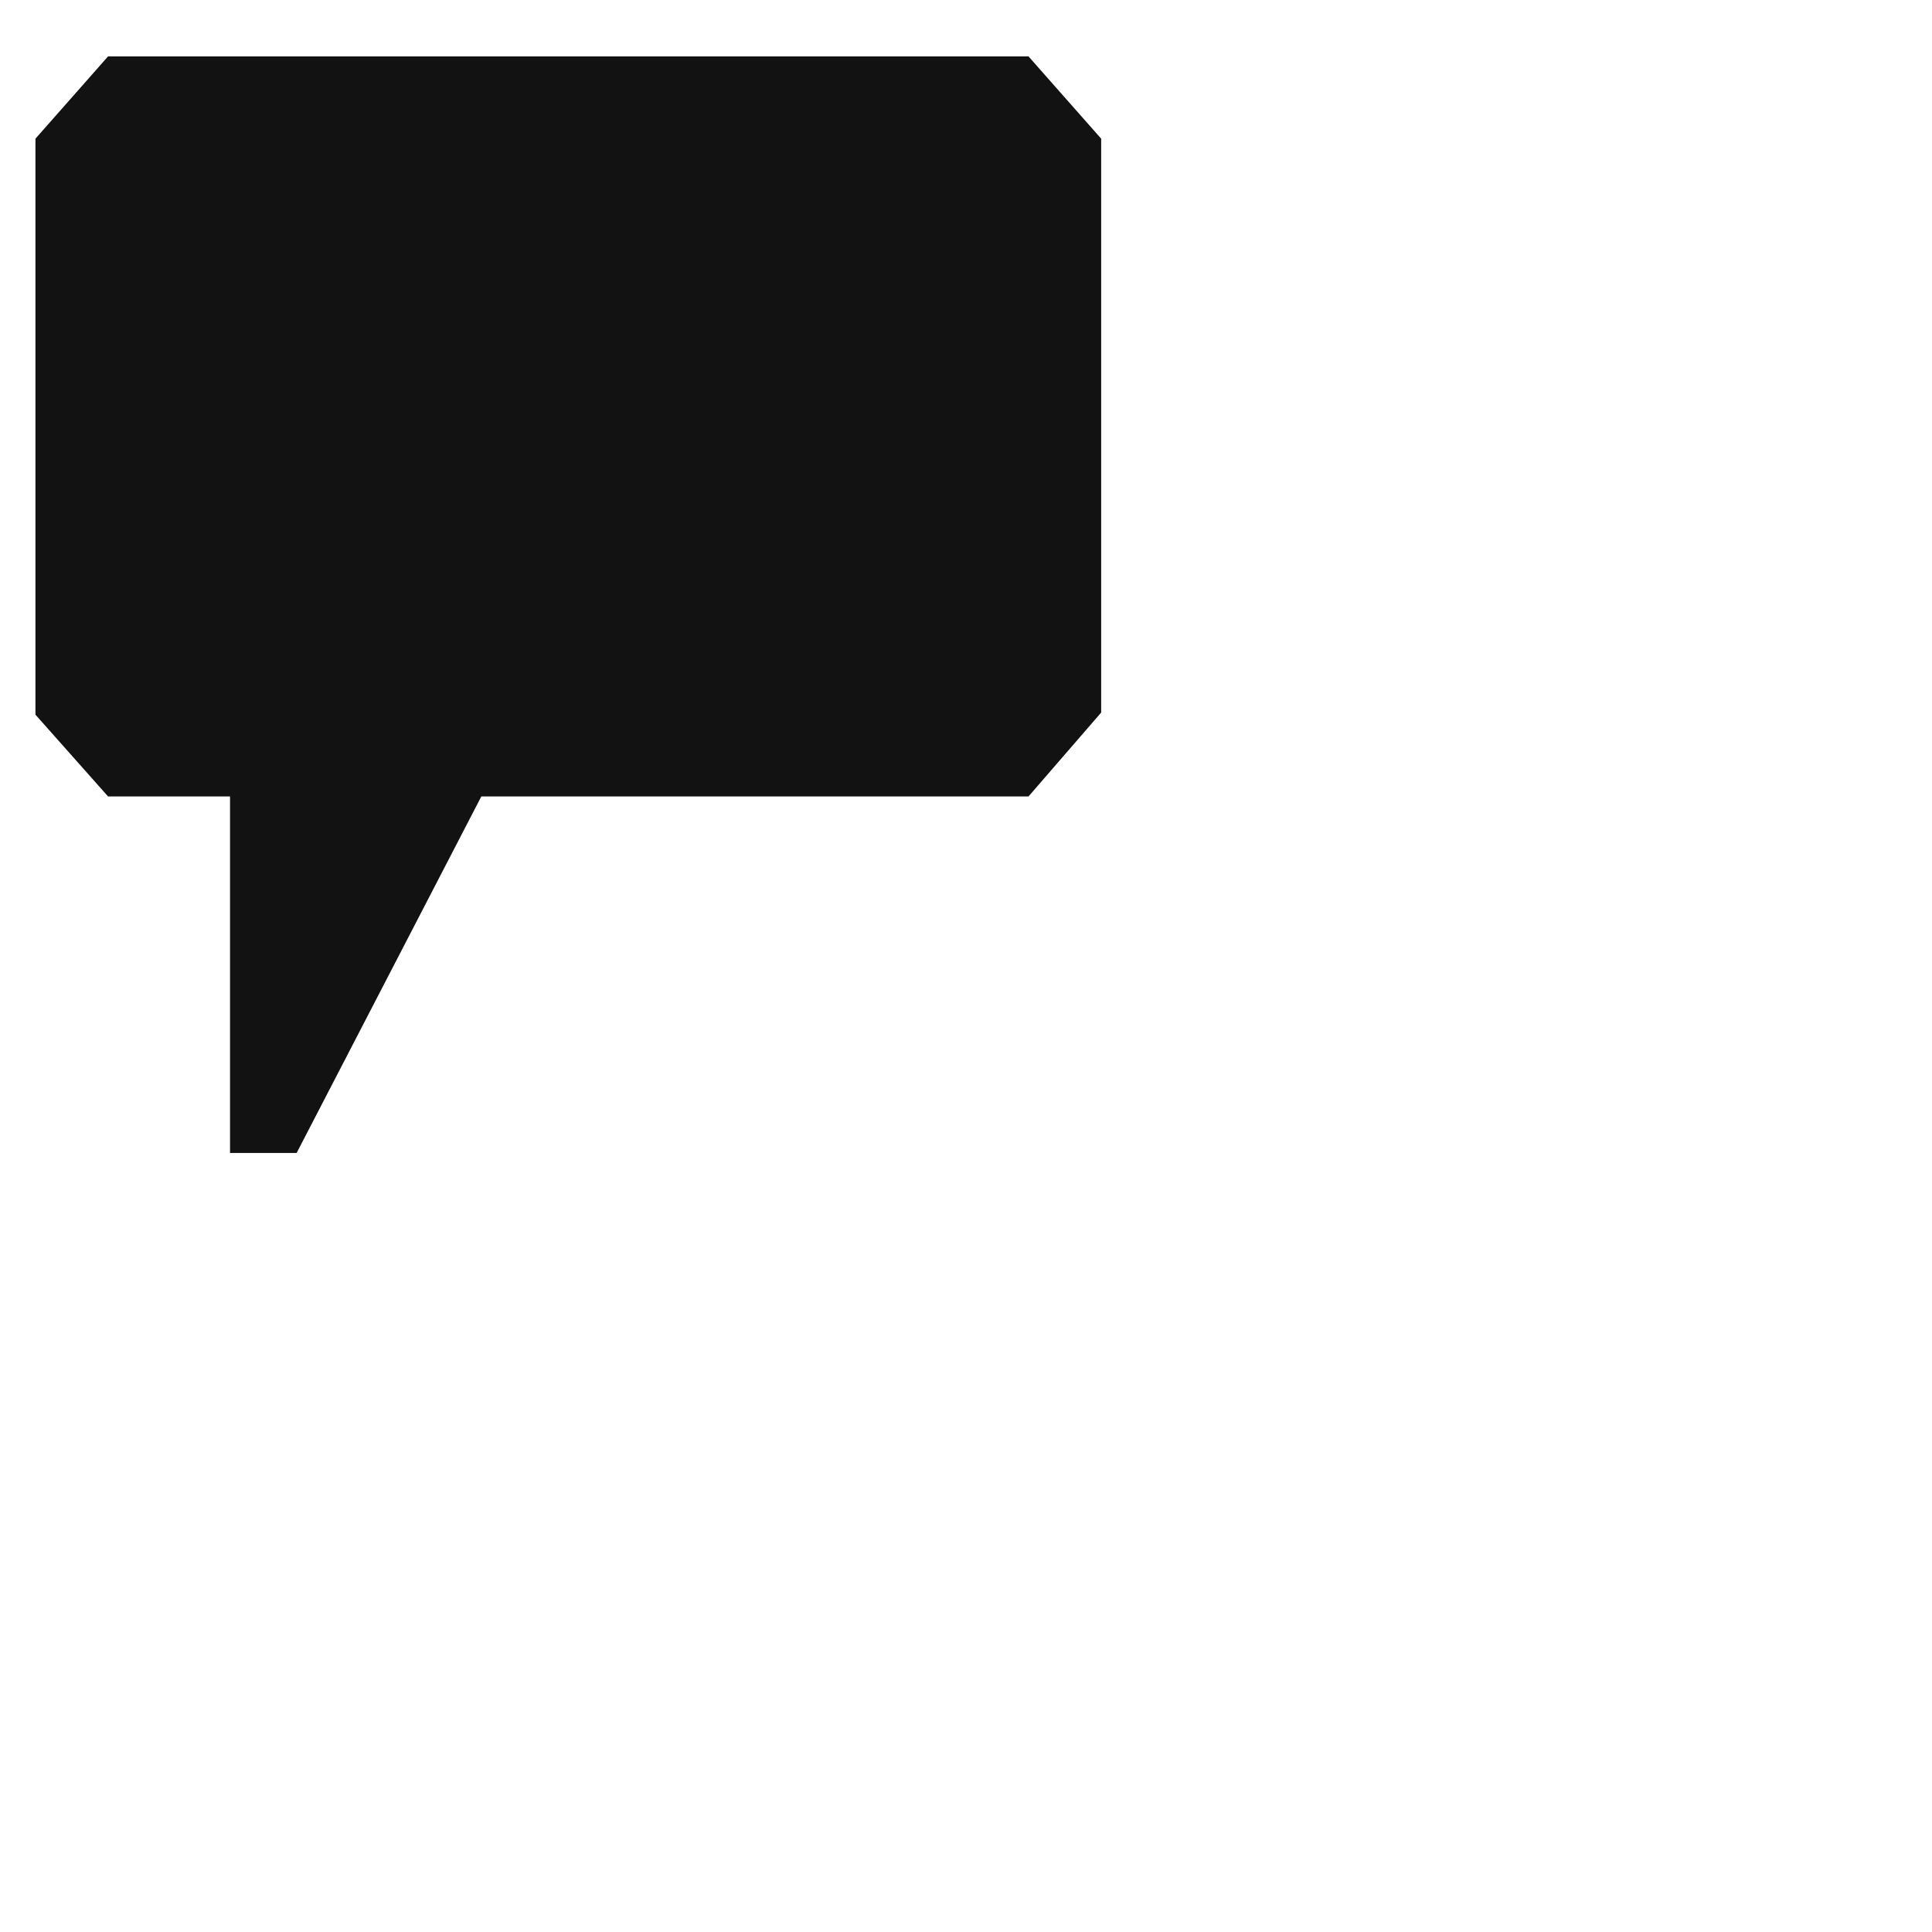 <svg width="32" height="32" viewBox="0 0 32 32" xmlns="http://www.w3.org/2000/svg"><title>Artboard 2</title><desc>Created with Sketch.</desc><path fill="#121212" d="M1.79.934l-1.203 1.363v9.54l1.203 1.355h2.02v5.905h1.103l3.059-5.905h9.063l1.204-1.39v-9.505l-1.204-1.363z"/></svg>